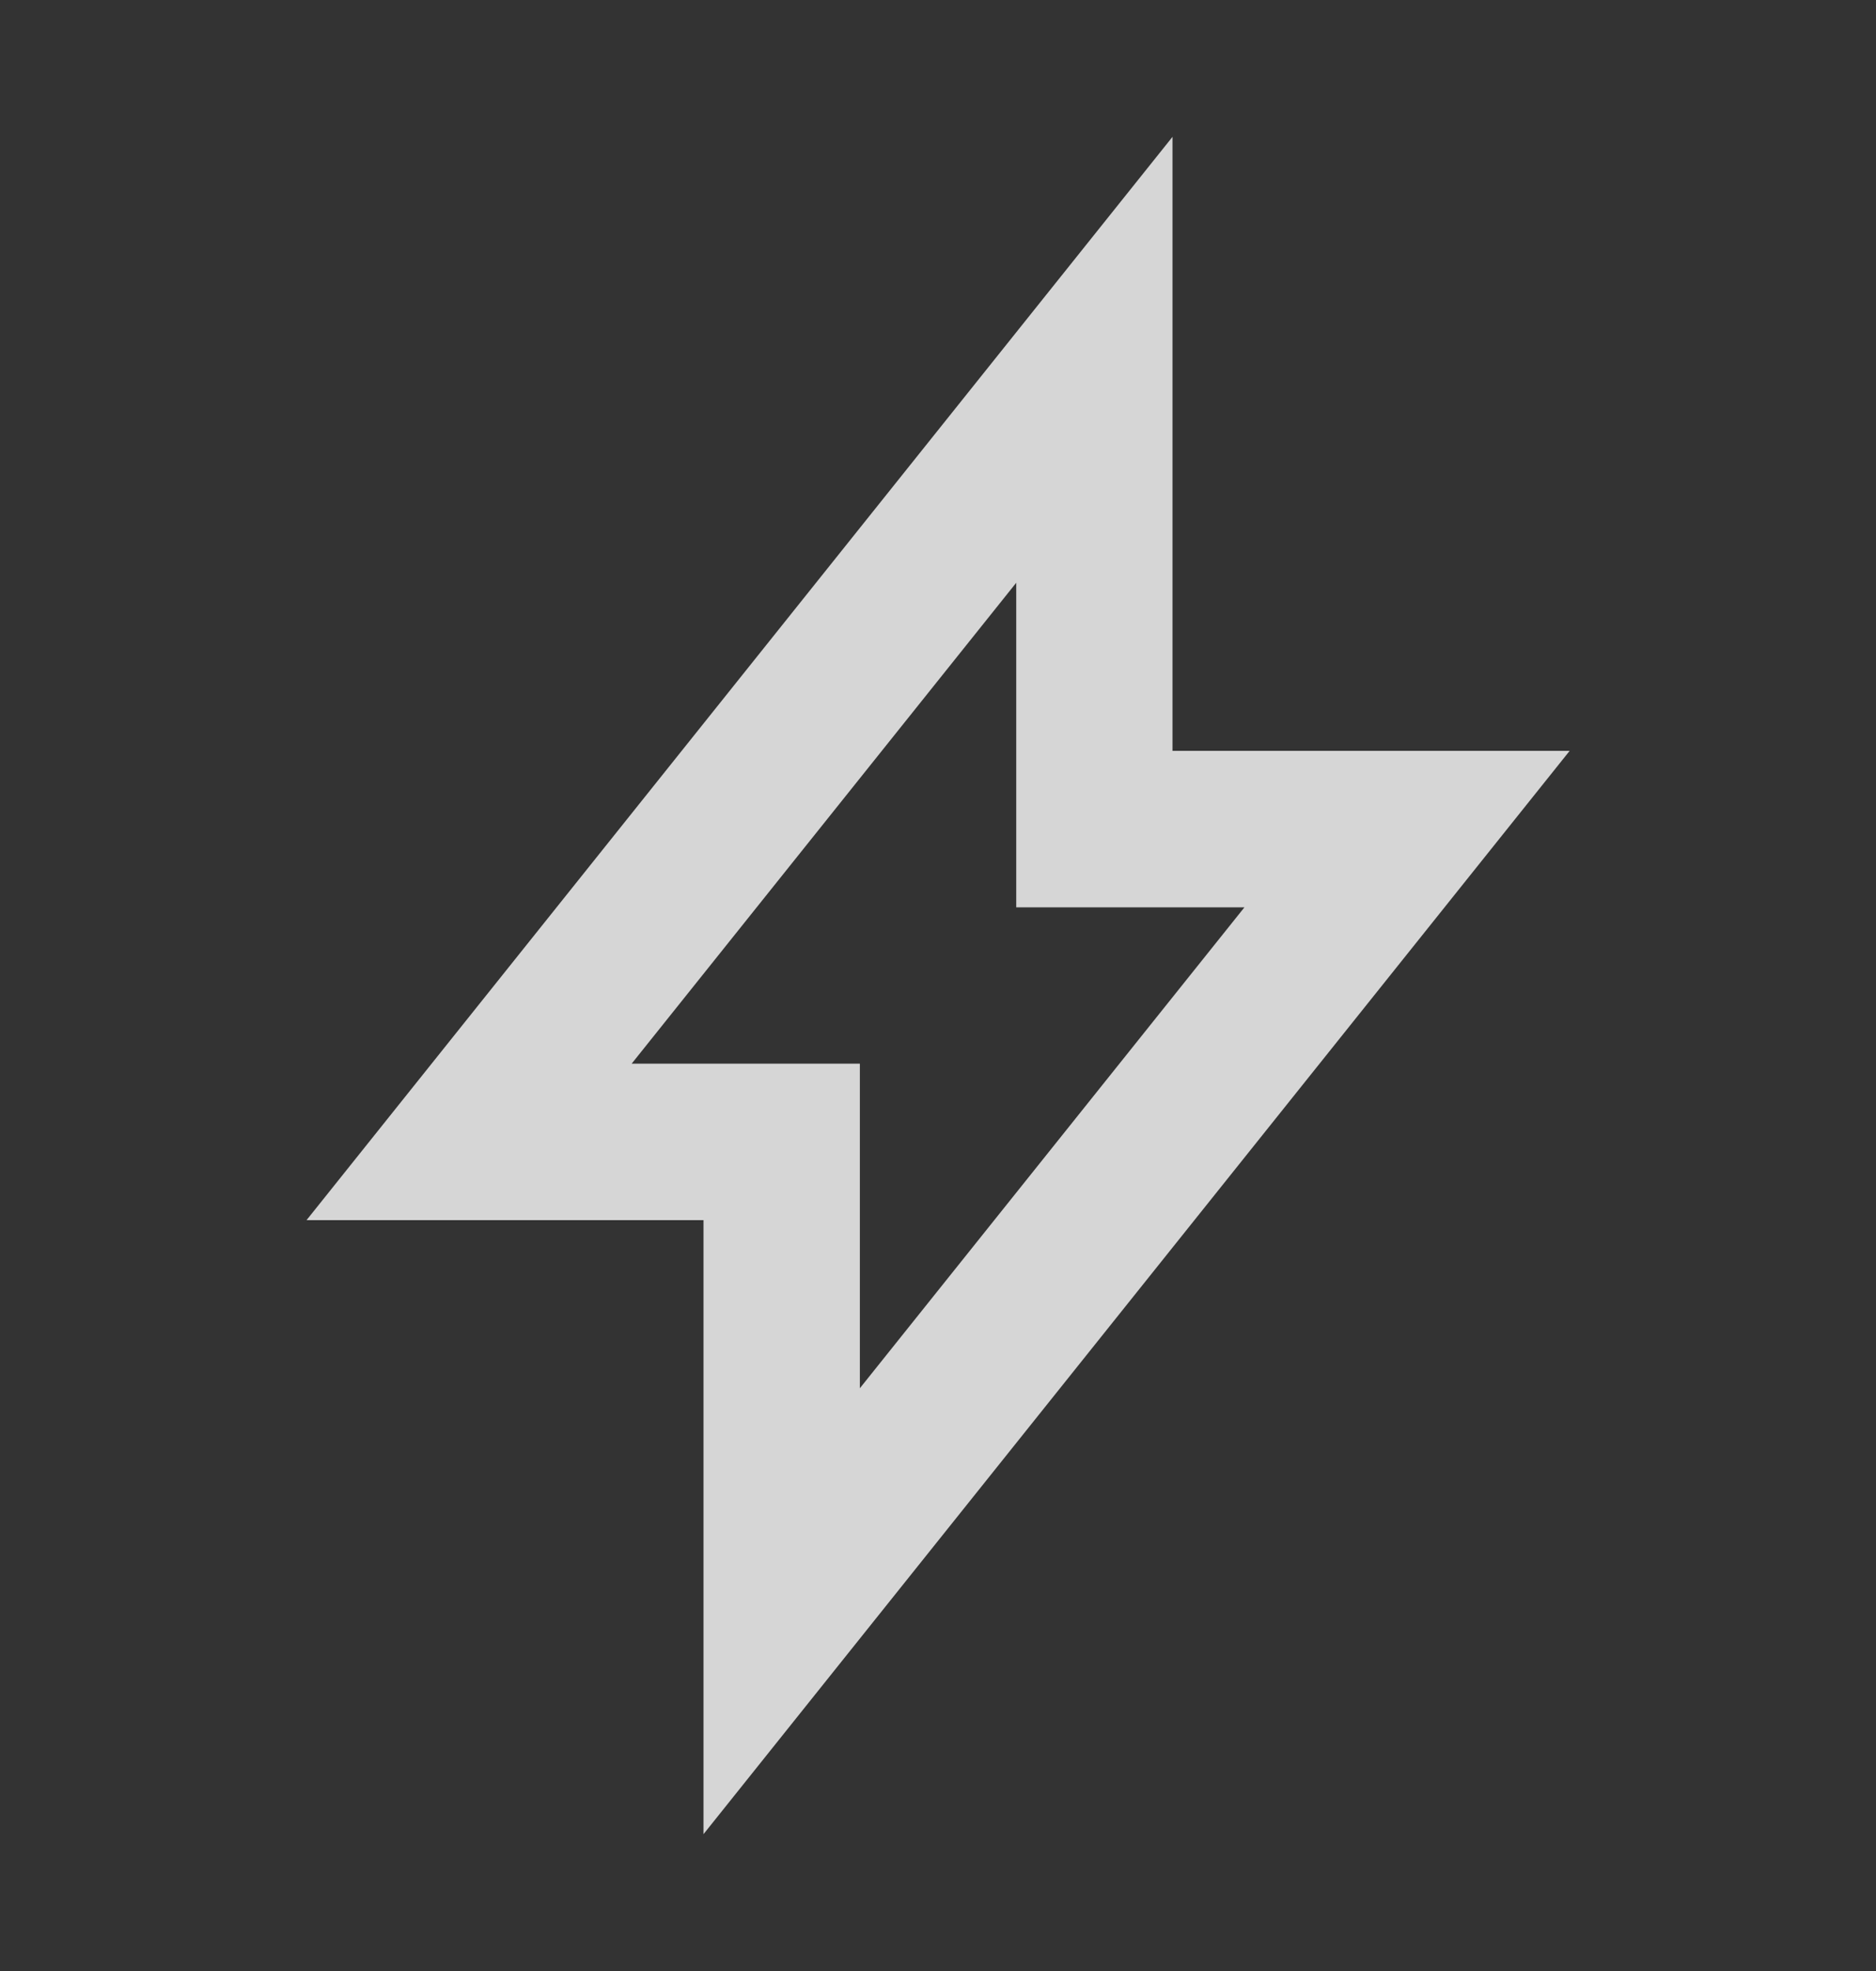 <svg width="20" height="21" fill="none" xmlns="http://www.w3.org/2000/svg"><rect width="100%" height="100%" fill="#333333" stroke="none"/><path fill-rule="evenodd" clip-rule="evenodd" d="M3.267 13H7.5v6.542L16.734 8H12.5V1.458L3.268 13Zm5.9-1.667H6.734l4.1-5.124v3.458h2.433l-4.1 5.124v-3.458Z" fill="#fff" fill-opacity=".8"/></svg>